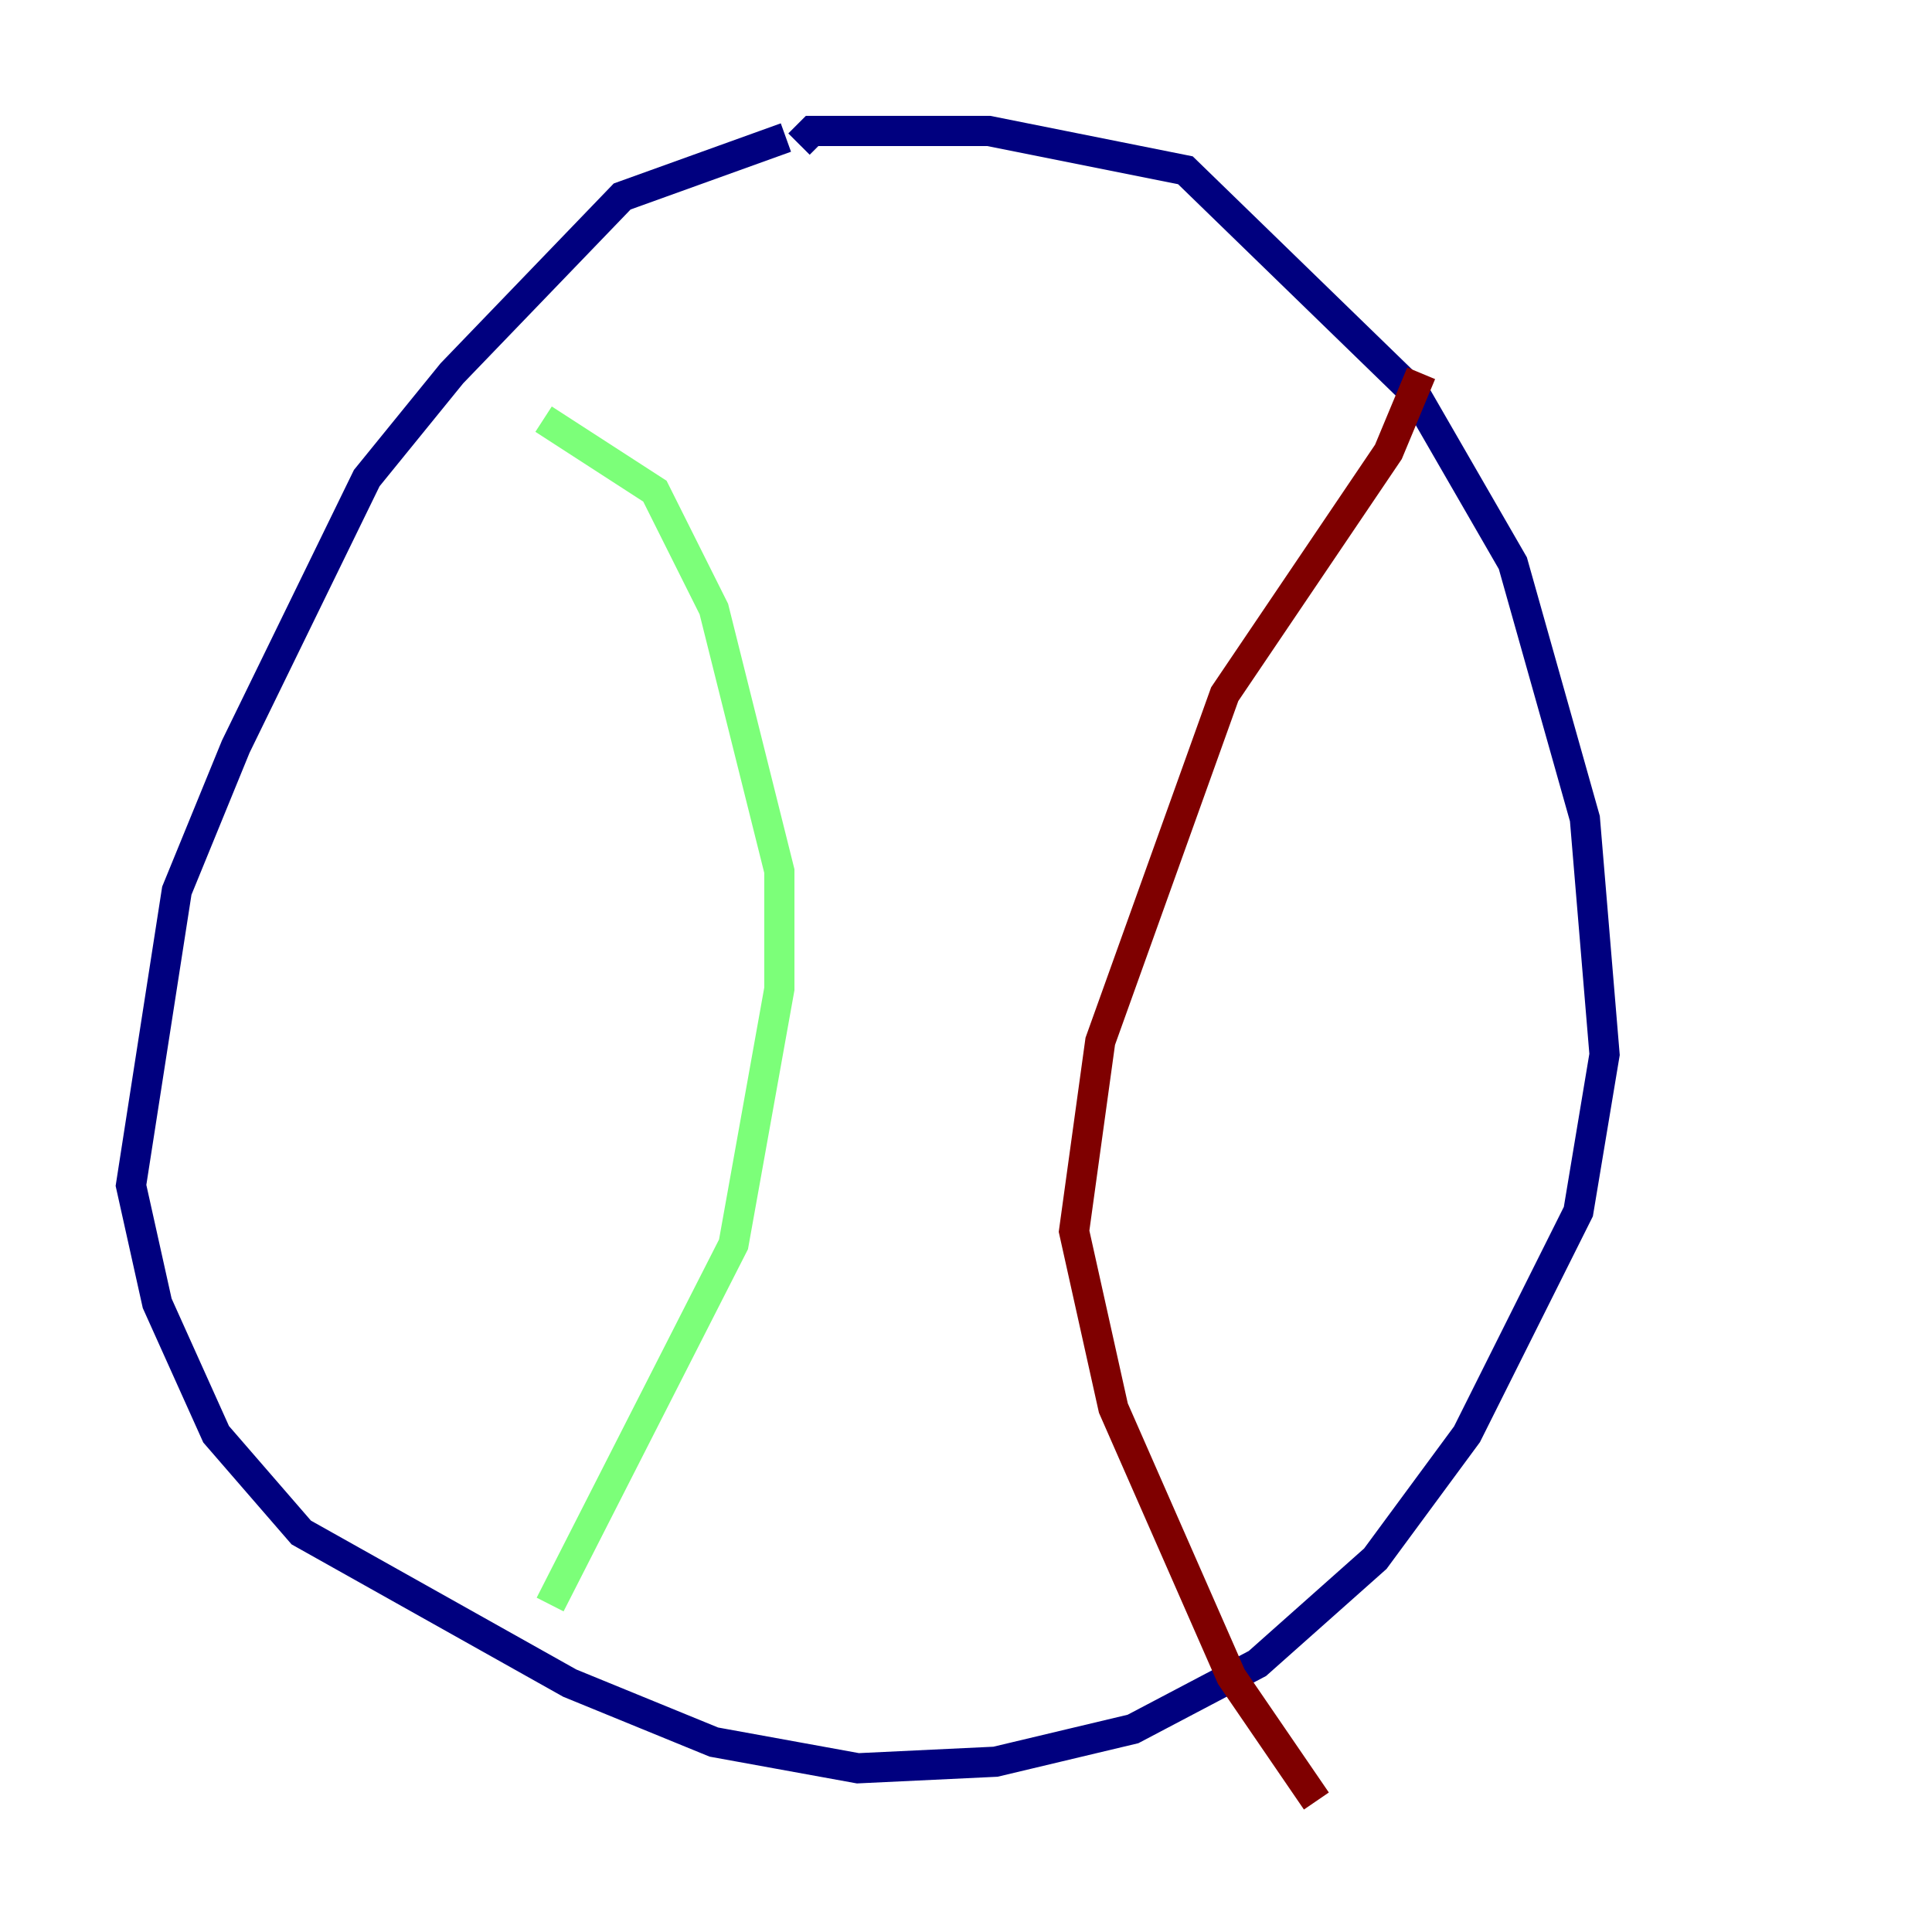 <?xml version="1.0" encoding="utf-8" ?>
<svg baseProfile="tiny" height="128" version="1.2" viewBox="0,0,128,128" width="128" xmlns="http://www.w3.org/2000/svg" xmlns:ev="http://www.w3.org/2001/xml-events" xmlns:xlink="http://www.w3.org/1999/xlink"><defs /><polyline fill="none" points="52.068,9.112 41.22,13.017 29.939,24.732 24.298,31.675 15.62,49.464 11.715,59.01 8.678,78.536 10.414,86.346 14.319,95.024 19.959,101.532 37.749,111.512 47.295,115.417 56.841,117.153 65.953,116.719 75.064,114.549 83.308,110.21 91.119,103.268 97.193,95.024 104.57,80.271 106.305,69.858 105.003,54.237 100.231,37.315 93.722,26.034 78.536,11.281 65.519,8.678 53.803,8.678 52.936,9.546" stroke="#00007f" stroke-width="2" /><polyline fill="none" points="36.014,27.77 43.39,32.542 47.295,40.352 51.634,57.709 51.634,65.519 48.597,82.441 36.447,106.305" stroke="#7cff79" stroke-width="2" /><polyline fill="none" points="94.156,24.732 91.986,29.939 81.139,45.993 72.895,68.99 71.159,81.573 73.763,93.288 81.573,111.078 87.214,119.322" stroke="#7f0000" stroke-width="2" /></svg>